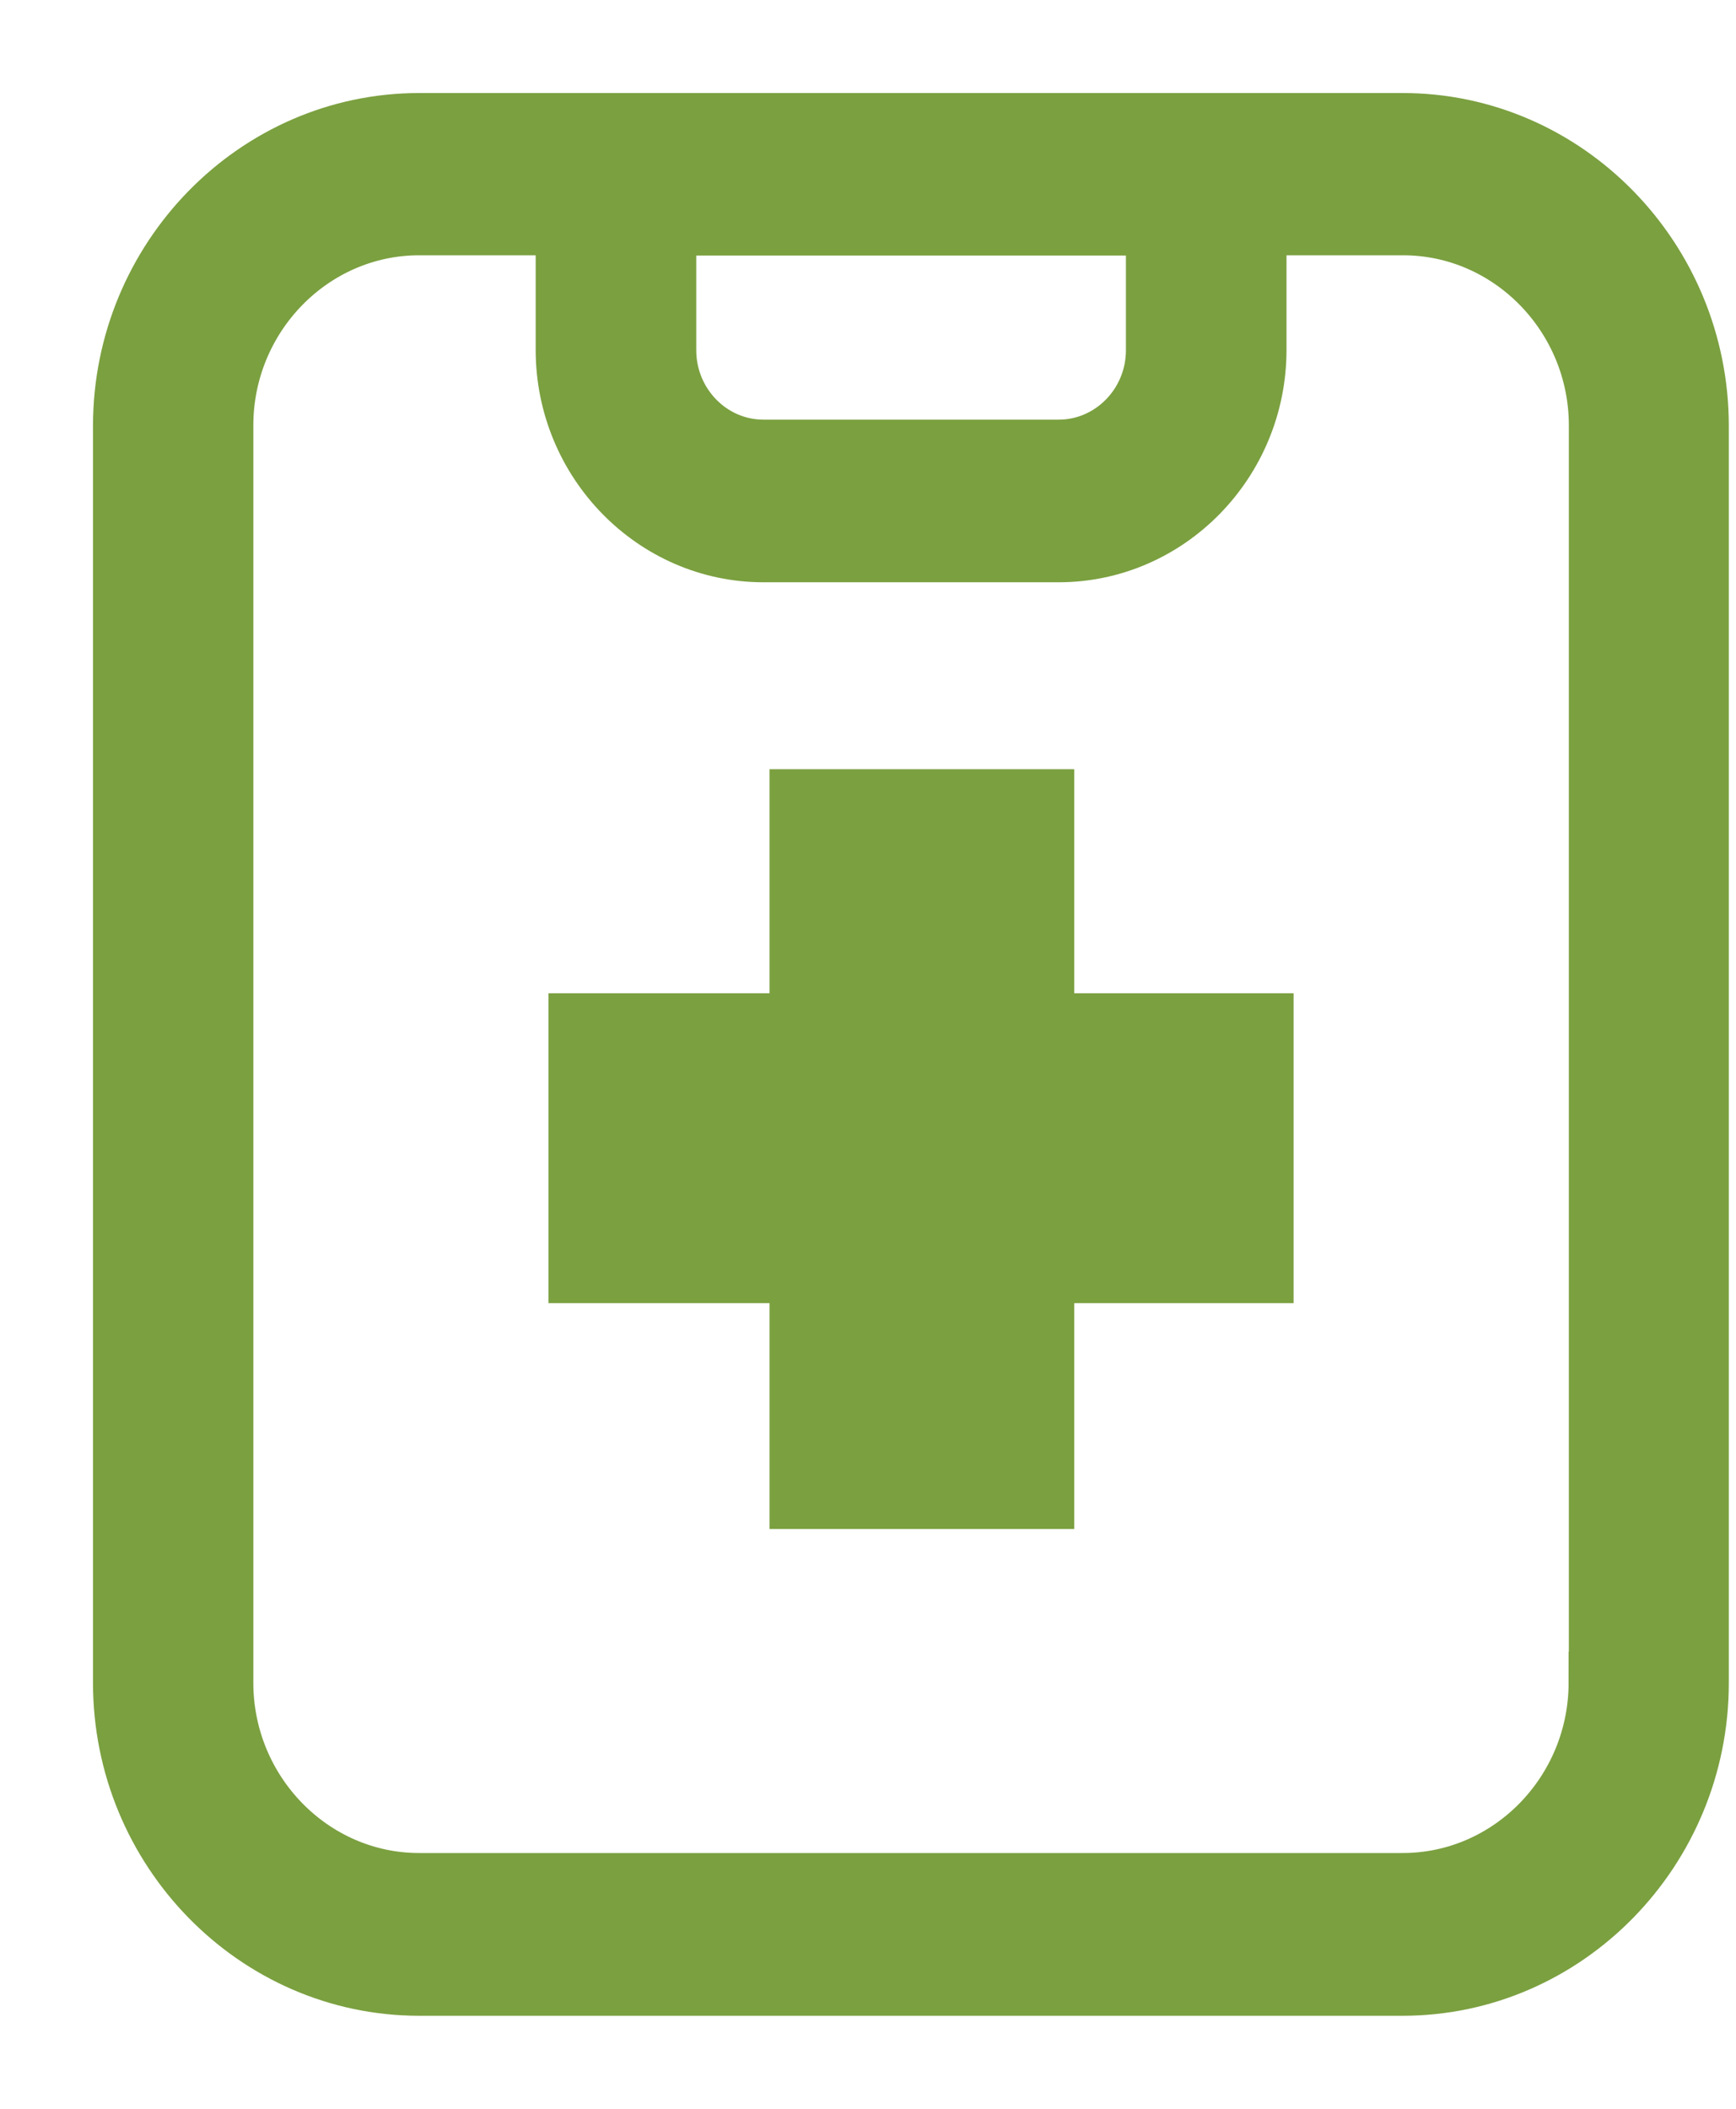 <svg width="14" height="17" viewBox="0 0 14 17" fill="none" xmlns="http://www.w3.org/2000/svg">
<path d="M13.692 3.433C13.692 2.096 12.623 1 11.312 1H3.38C2.072 1 1 2.094 1 3.433V13.567C1 14.904 2.07 16 3.38 16H11.312C12.62 16 13.692 14.906 13.692 13.567V3.433ZM5.365 1.81H9.33V2.823C9.33 3.27 8.974 3.633 8.537 3.633H6.157C5.721 3.633 5.365 3.27 5.365 2.823V1.81ZM12.9 13.565C12.9 14.458 12.186 15.188 11.312 15.188H3.38C2.507 15.188 1.793 14.458 1.793 13.565V3.43C1.793 2.538 2.507 1.808 3.38 1.808H4.57V2.821C4.57 3.714 5.284 4.444 6.157 4.444H8.537C9.411 4.444 10.125 3.714 10.125 2.821V1.808H11.315C12.188 1.808 12.902 2.538 12.902 3.43V13.565H12.9Z" fill="#7BA040" stroke="#7BA040" stroke-width="0.5" stroke-miterlimit="10"/>
<path d="M4.673 8.257H6.456V6.451H8.413V8.257H10.182V10.255H8.413V12.076H6.456V10.255H4.673V8.257Z" fill="#7BA040" stroke="#7BA040" stroke-width="0.5"/>
</svg>

